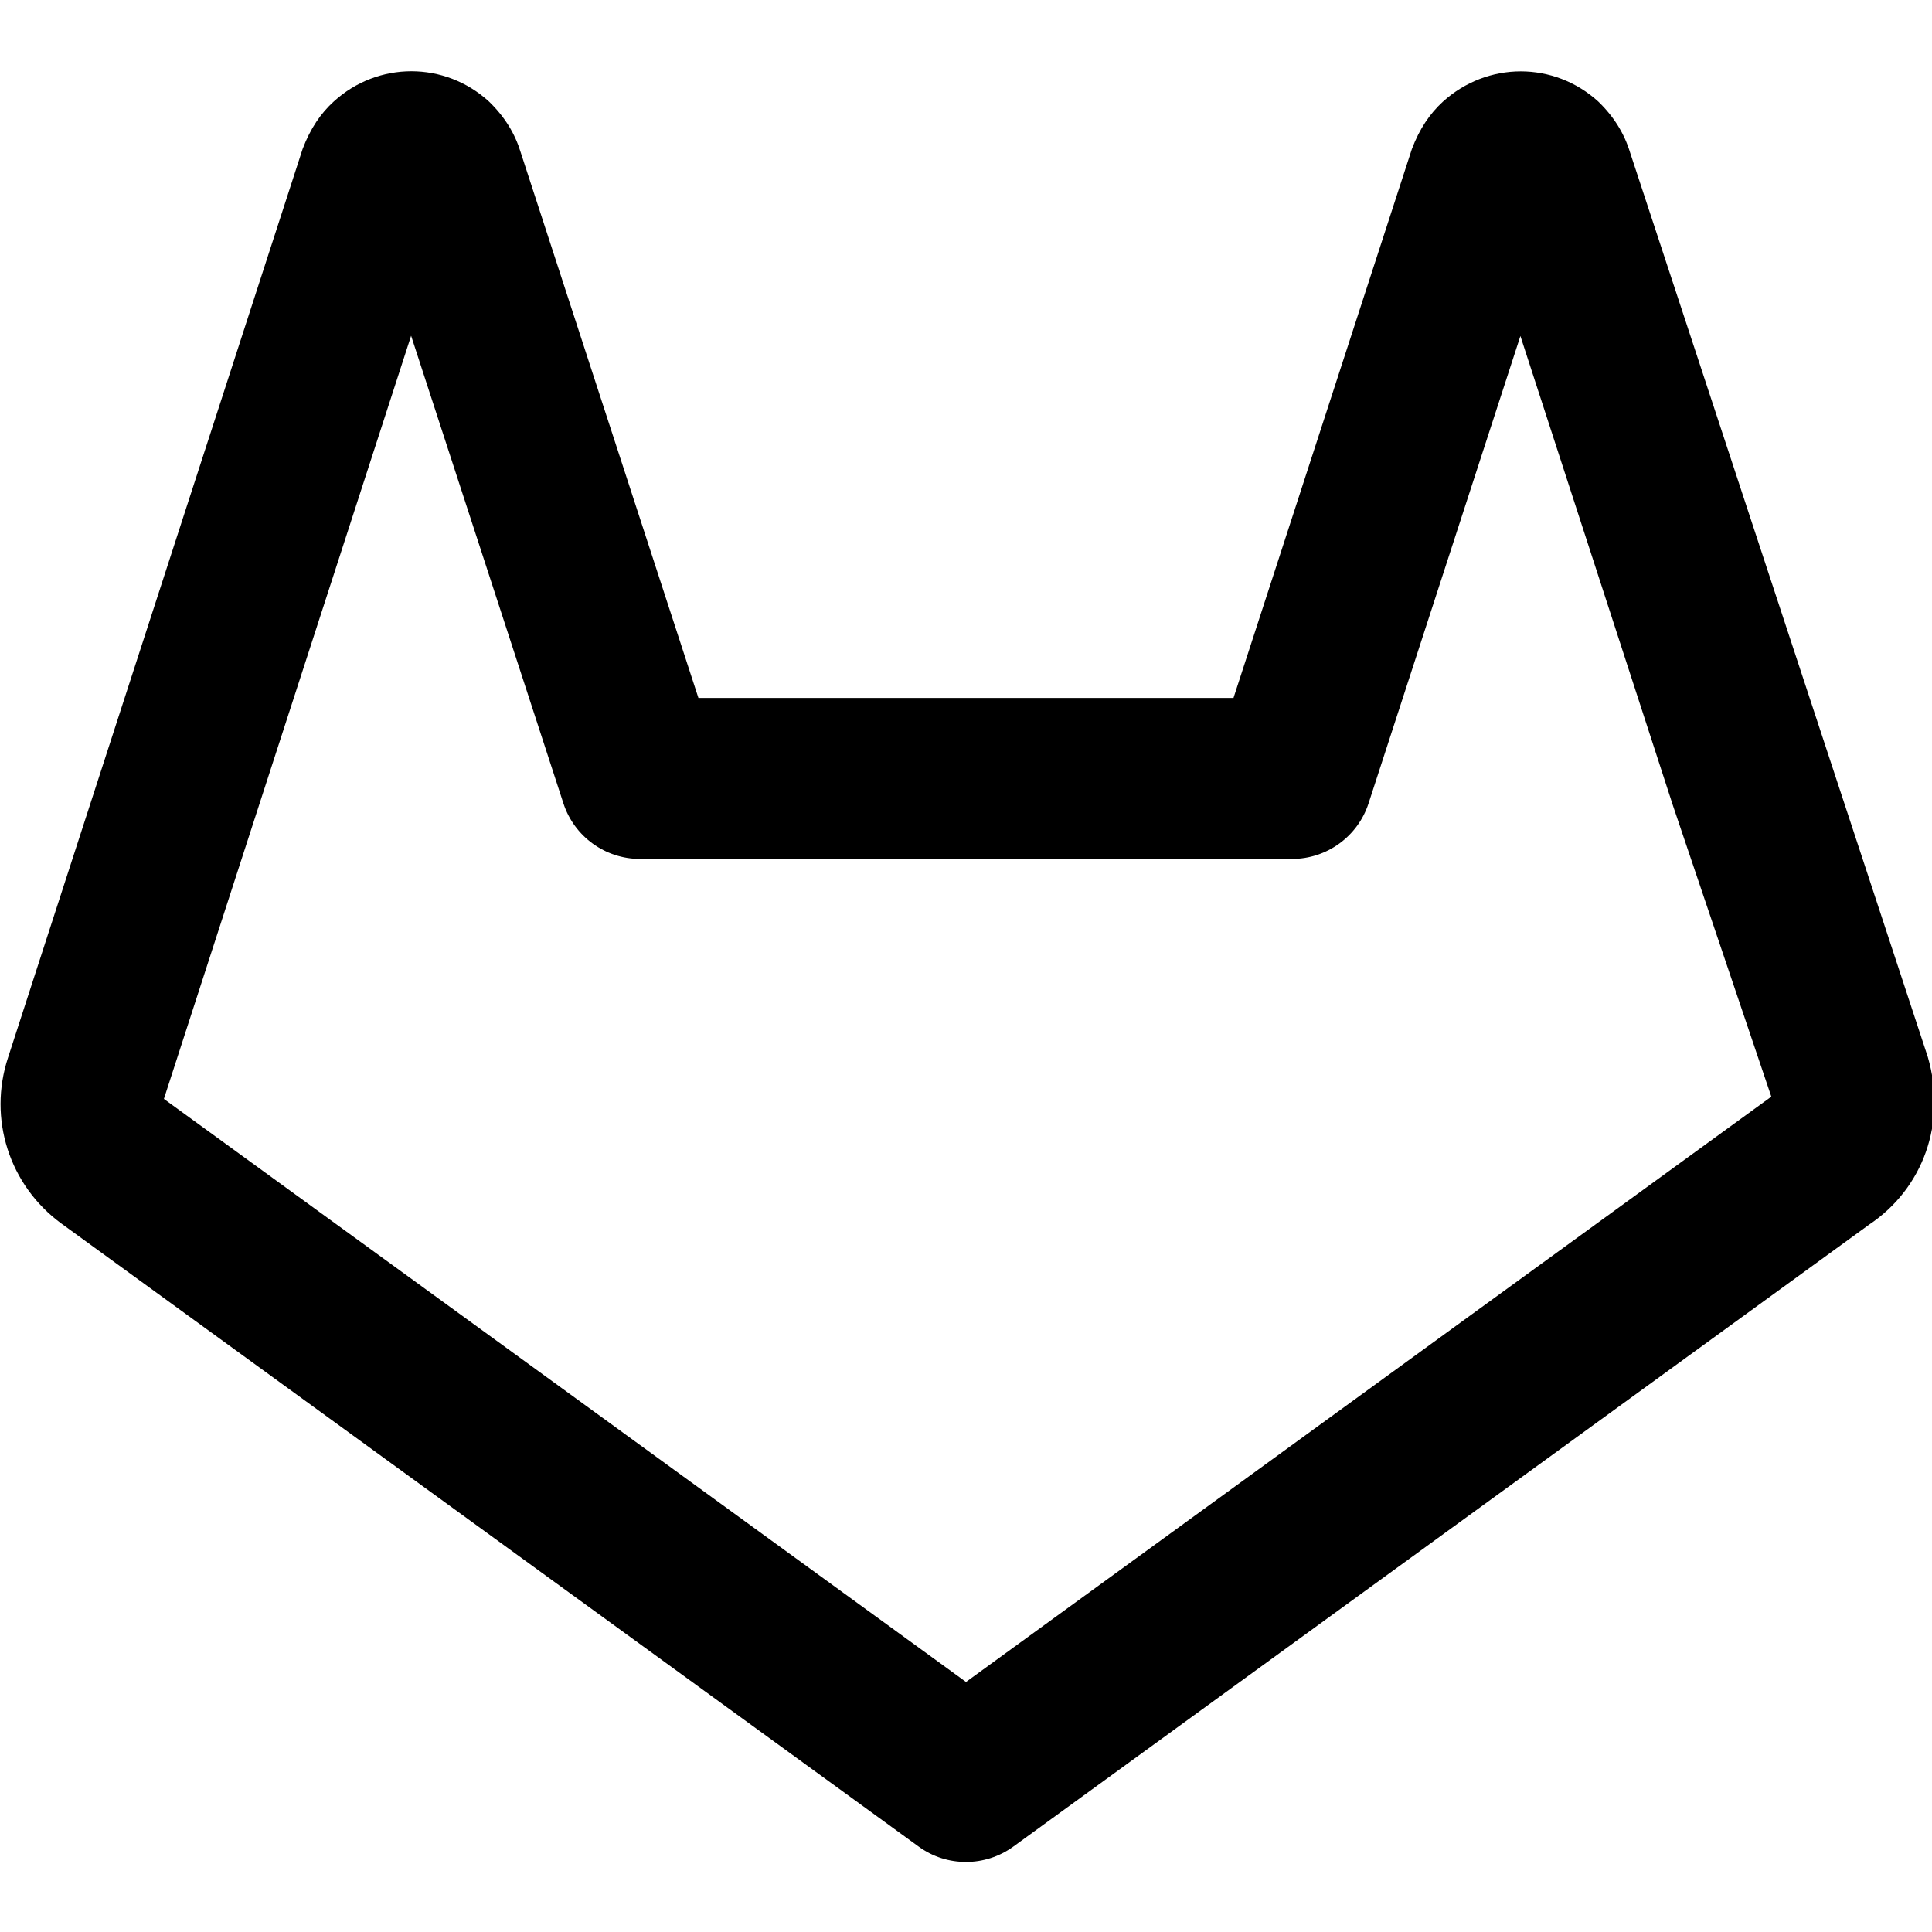 <?xml version="1.0" encoding="iso-8859-1"?>
<!-- Generator: Adobe Illustrator 24.2.1, SVG Export Plug-In . SVG Version: 6.00 Build 0)  -->
<svg version="1.1" id="Camada_1" xmlns="http://www.w3.org/2000/svg" xmlns:xlink="http://www.w3.org/1999/xlink" x="0px" y="0px"
	 viewBox="0 0 24 24" style="enable-background:new 0 0 24 24;" xml:space="preserve">
<g>
	<path d="M12,23.13c-0.207,0-0.413-0.063-0.588-0.191l-10.65-7.74C0.114,14.724-0.15,13.896,0.1,13.137L3.759,1.851
		C3.857,1.593,3.985,1.407,4.147,1.26c0.549-0.5,1.379-0.5,1.927,0.001c0.196,0.189,0.324,0.4,0.394,0.631L8.676,8.67h6.647
		l2.216-6.819c0.095-0.251,0.222-0.438,0.384-0.587c0.554-0.503,1.382-0.503,1.932-0.002c0.194,0.187,0.323,0.398,0.394,0.631
		l3.699,11.237c0.238,0.817-0.059,1.634-0.728,2.082l-10.632,7.727C12.413,23.066,12.206,23.13,12,23.13z M2.036,13.651L12,20.894
		l10.004-7.271l-1.221-3.613l-1.896-5.836l-1.886,5.805c-0.134,0.412-0.518,0.691-0.951,0.691h-8.1c-0.433,0-0.817-0.279-0.951-0.69
		L5.107,4.171L2.036,13.651z M2.002,13.756l0,0.002C2.001,13.757,2.002,13.756,2.002,13.756z M4.559,2.49
		c0.001,0.006,0.003,0.012,0.006,0.019L4.559,2.49z M18.339,2.489c0.002,0.006,0.004,0.012,0.006,0.018L18.339,2.489z"/>
</g>
</svg>
